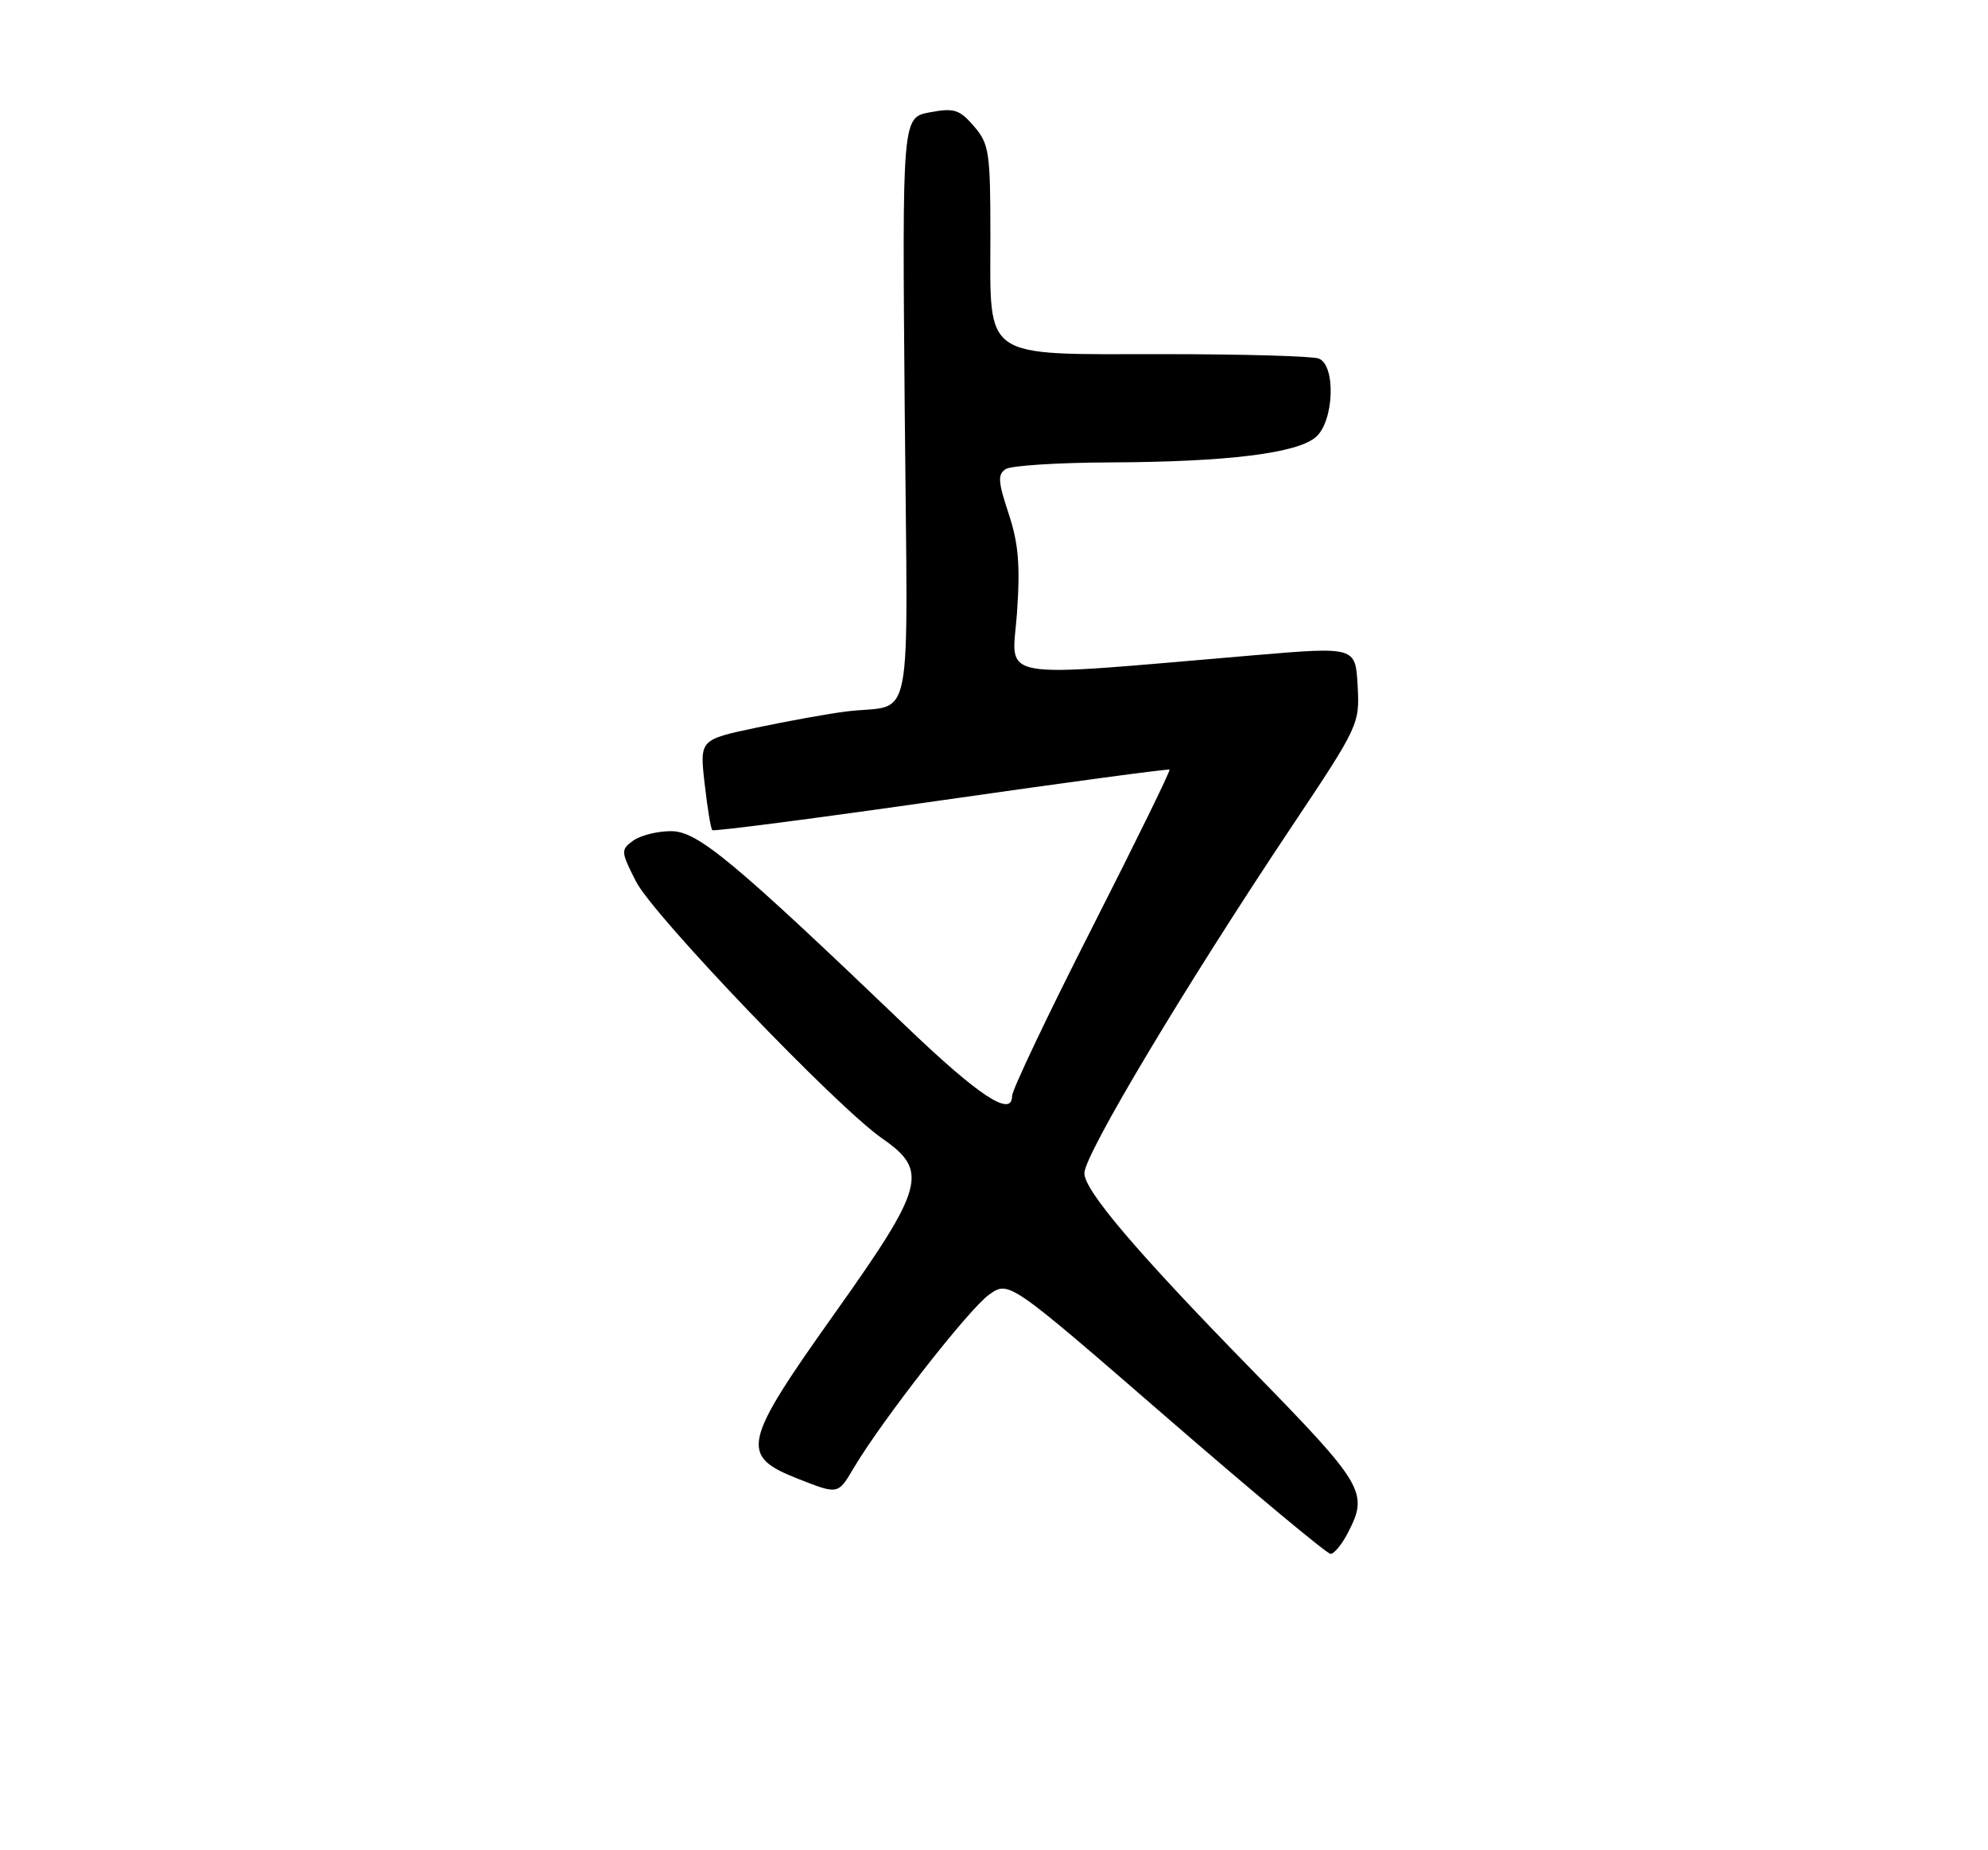 <?xml version="1.0" encoding="UTF-8" standalone="no"?>
<!DOCTYPE svg PUBLIC "-//W3C//DTD SVG 1.1//EN" "http://www.w3.org/Graphics/SVG/1.1/DTD/svg11.dtd" >
<svg xmlns="http://www.w3.org/2000/svg" xmlns:xlink="http://www.w3.org/1999/xlink" version="1.1" viewBox="0 0 275 256">
 <g >
 <path fill="currentColor"
d=" M 186.47 212.05 C 189.34 206.50 188.73 205.47 173.17 189.54 C 157.31 173.32 150.00 164.73 150.00 162.33 C 150.00 159.76 163.94 136.45 178.68 114.37 C 187.98 100.44 188.10 100.18 187.80 94.86 C 187.50 89.48 187.50 89.48 173.50 90.66 C 136.85 93.77 140.00 94.33 140.68 84.81 C 141.14 78.19 140.89 75.19 139.52 71.05 C 138.05 66.63 137.99 65.62 139.13 64.90 C 139.88 64.42 146.35 64.01 153.50 63.98 C 169.82 63.92 179.55 62.71 182.07 60.43 C 184.55 58.19 184.80 50.52 182.42 49.61 C 181.55 49.27 171.87 49.00 160.92 49.00 C 135.59 49.00 137.00 49.97 137.00 32.56 C 137.00 21.05 136.83 19.91 134.73 17.47 C 132.73 15.15 131.99 14.91 128.62 15.54 C 124.80 16.26 124.80 16.26 125.15 56.67 C 125.55 102.45 126.57 97.23 117.00 98.45 C 114.53 98.76 108.96 99.77 104.64 100.68 C 96.78 102.34 96.78 102.34 97.47 108.41 C 97.85 111.75 98.32 114.65 98.53 114.86 C 98.73 115.06 112.98 113.21 130.20 110.74 C 147.41 108.27 161.63 106.35 161.78 106.49 C 161.94 106.62 157.10 116.50 151.03 128.44 C 144.96 140.38 140.00 150.82 140.00 151.64 C 140.00 154.66 135.44 151.68 125.46 142.12 C 101.34 119.02 96.50 115.00 92.83 115.00 C 90.93 115.00 88.57 115.59 87.58 116.32 C 85.85 117.58 85.87 117.82 87.98 121.97 C 90.40 126.71 115.75 153.17 122.06 157.54 C 128.50 162.00 127.89 164.23 115.50 181.67 C 102.63 199.78 102.27 201.43 110.47 204.64 C 115.93 206.79 115.93 206.79 118.06 203.17 C 121.92 196.63 134.02 181.12 136.82 179.13 C 139.56 177.18 139.56 177.18 161.36 196.09 C 173.36 206.49 183.57 215.00 184.06 215.00 C 184.55 215.00 185.64 213.67 186.47 212.05 Z "/>
</g>
</svg>